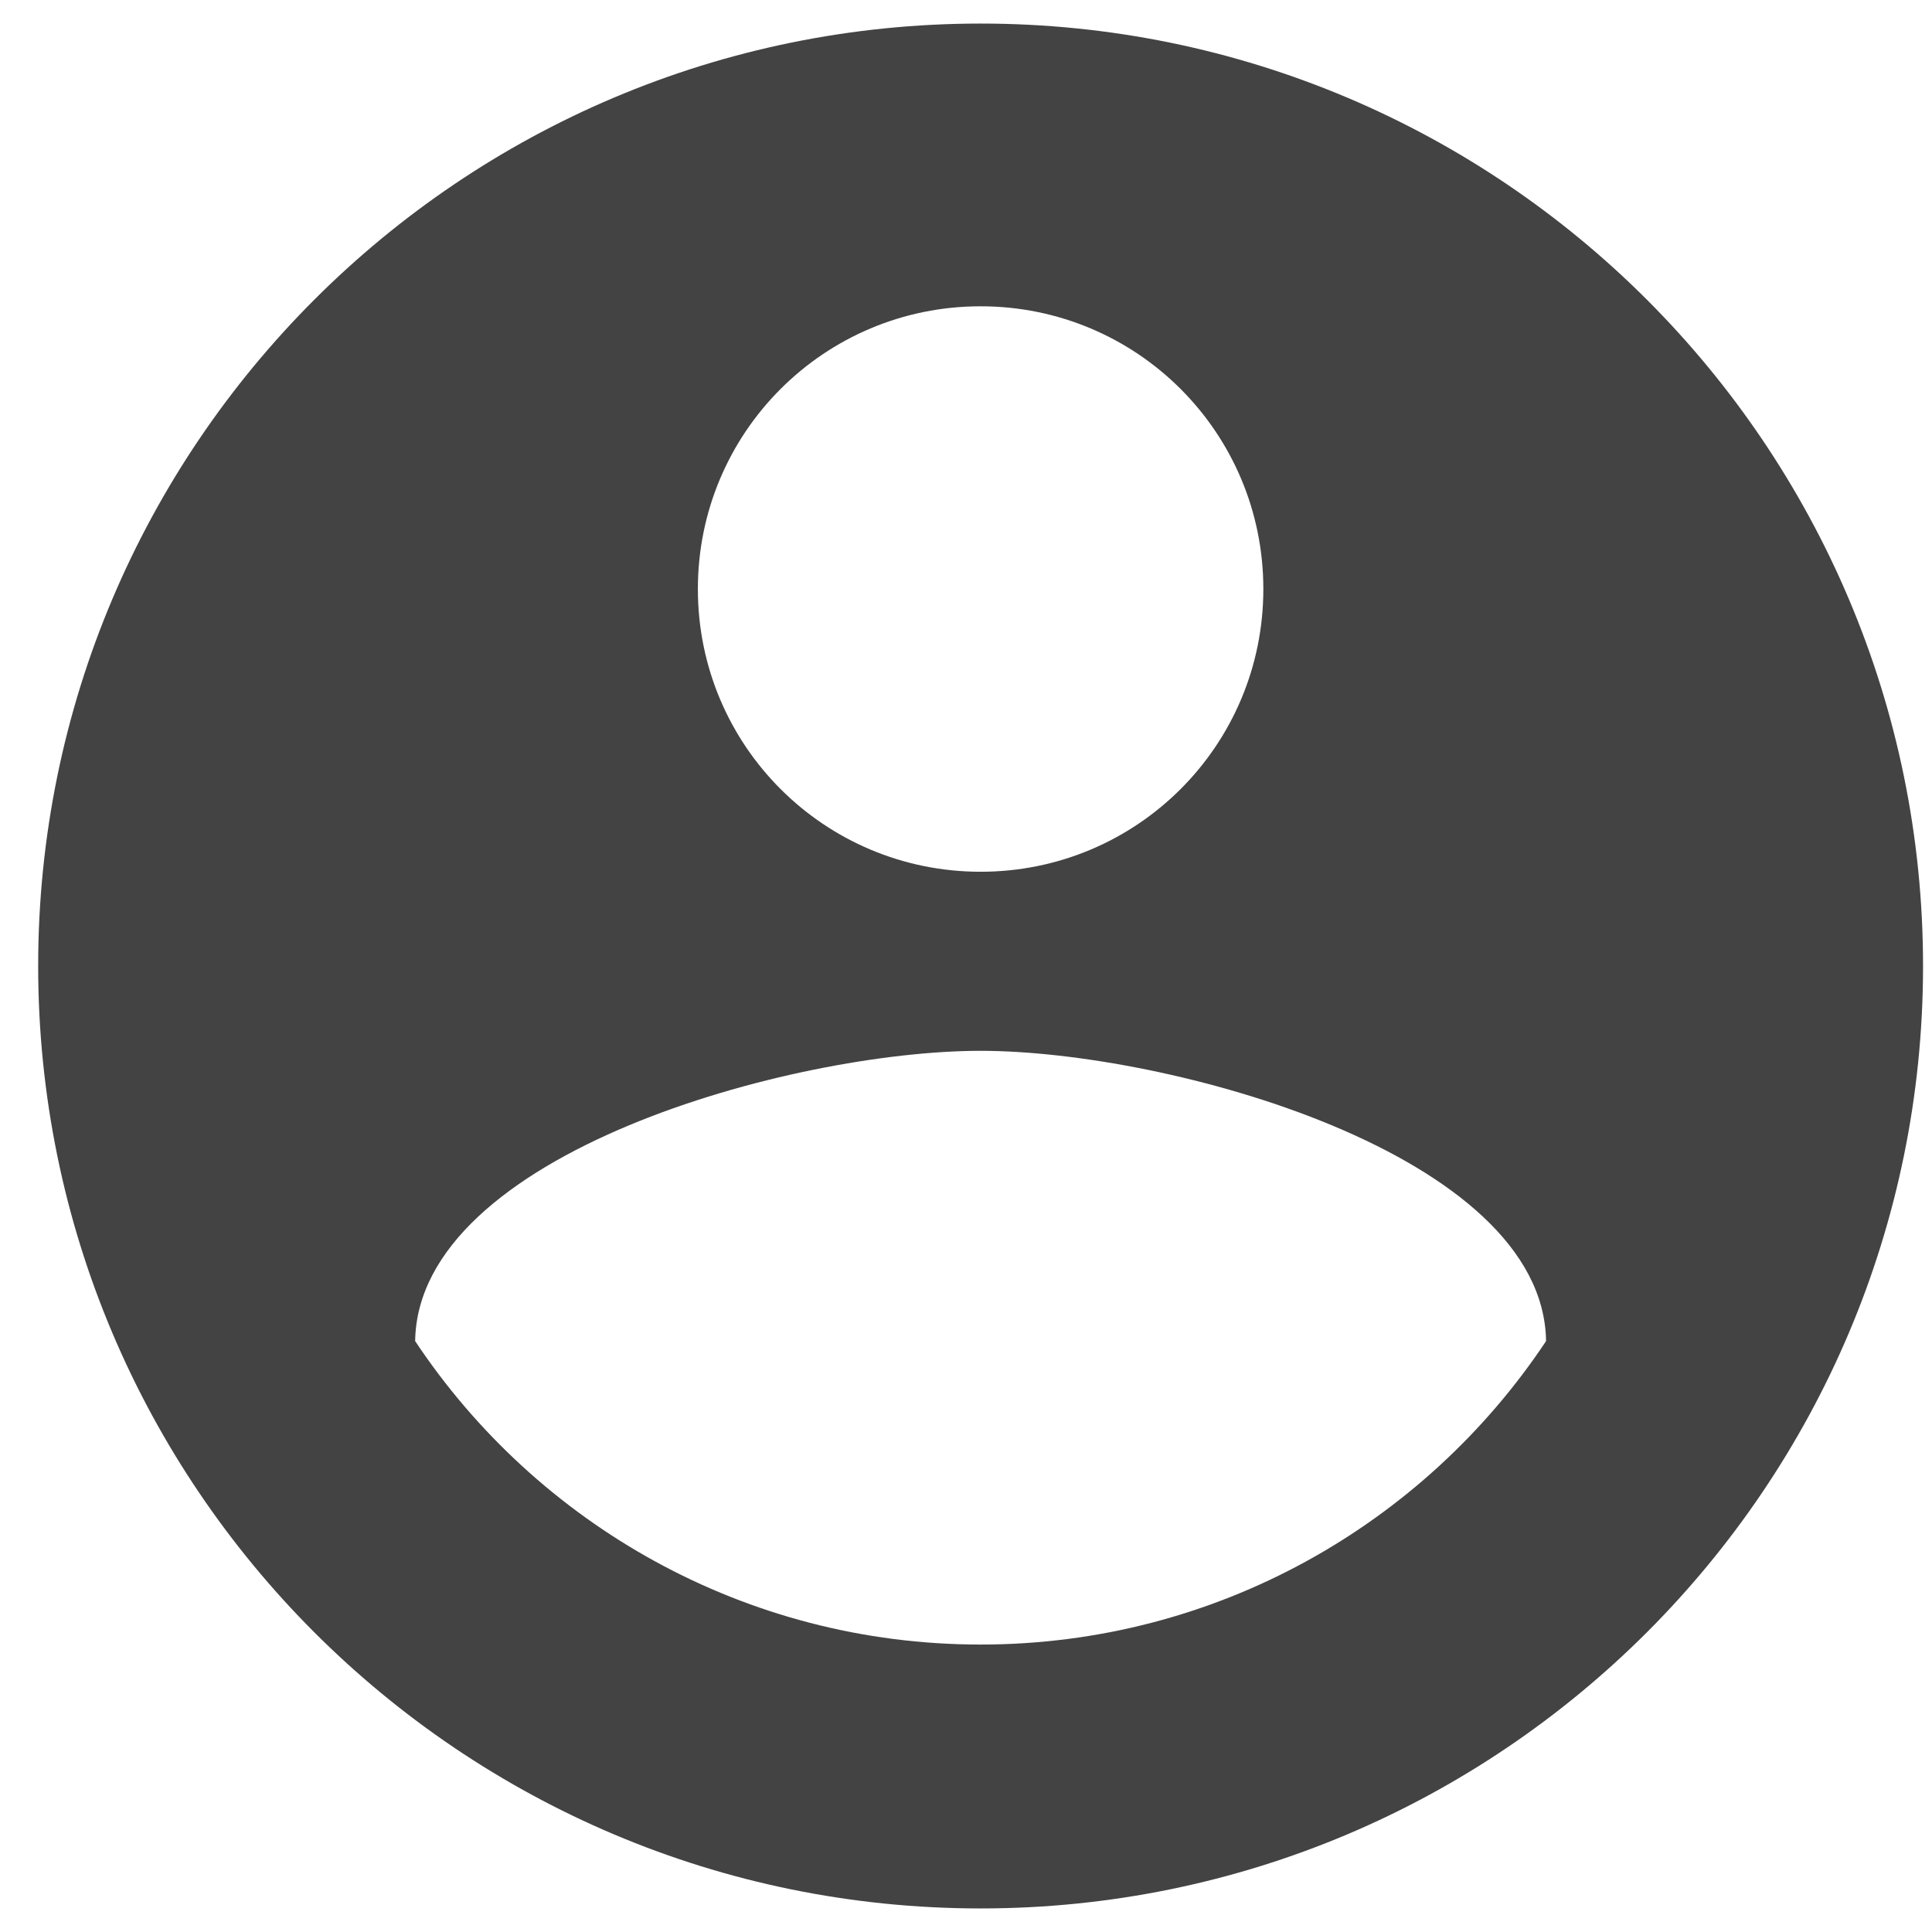 <svg width="41" height="41" viewBox="0 0 41 41" fill="none" xmlns="http://www.w3.org/2000/svg">
<path d="M20.81 0.5C9.77 0.5 0.81 9.46 0.81 20.5C0.81 31.54 9.77 40.5 20.81 40.5C31.85 40.5 40.81 31.54 40.81 20.5C40.81 9.46 31.85 0.5 20.81 0.5ZM20.81 6.5C24.13 6.5 26.81 9.18 26.81 12.5C26.81 15.82 24.13 18.5 20.81 18.5C17.49 18.5 14.81 15.82 14.81 12.5C14.81 9.18 17.49 6.5 20.81 6.5ZM20.81 34.9C15.81 34.9 11.39 32.34 8.81 28.46C8.87 24.48 16.81 22.3 20.81 22.3C24.79 22.3 32.75 24.48 32.81 28.46C30.23 32.34 25.81 34.9 20.81 34.9Z" fill="#434343"/>
</svg>
